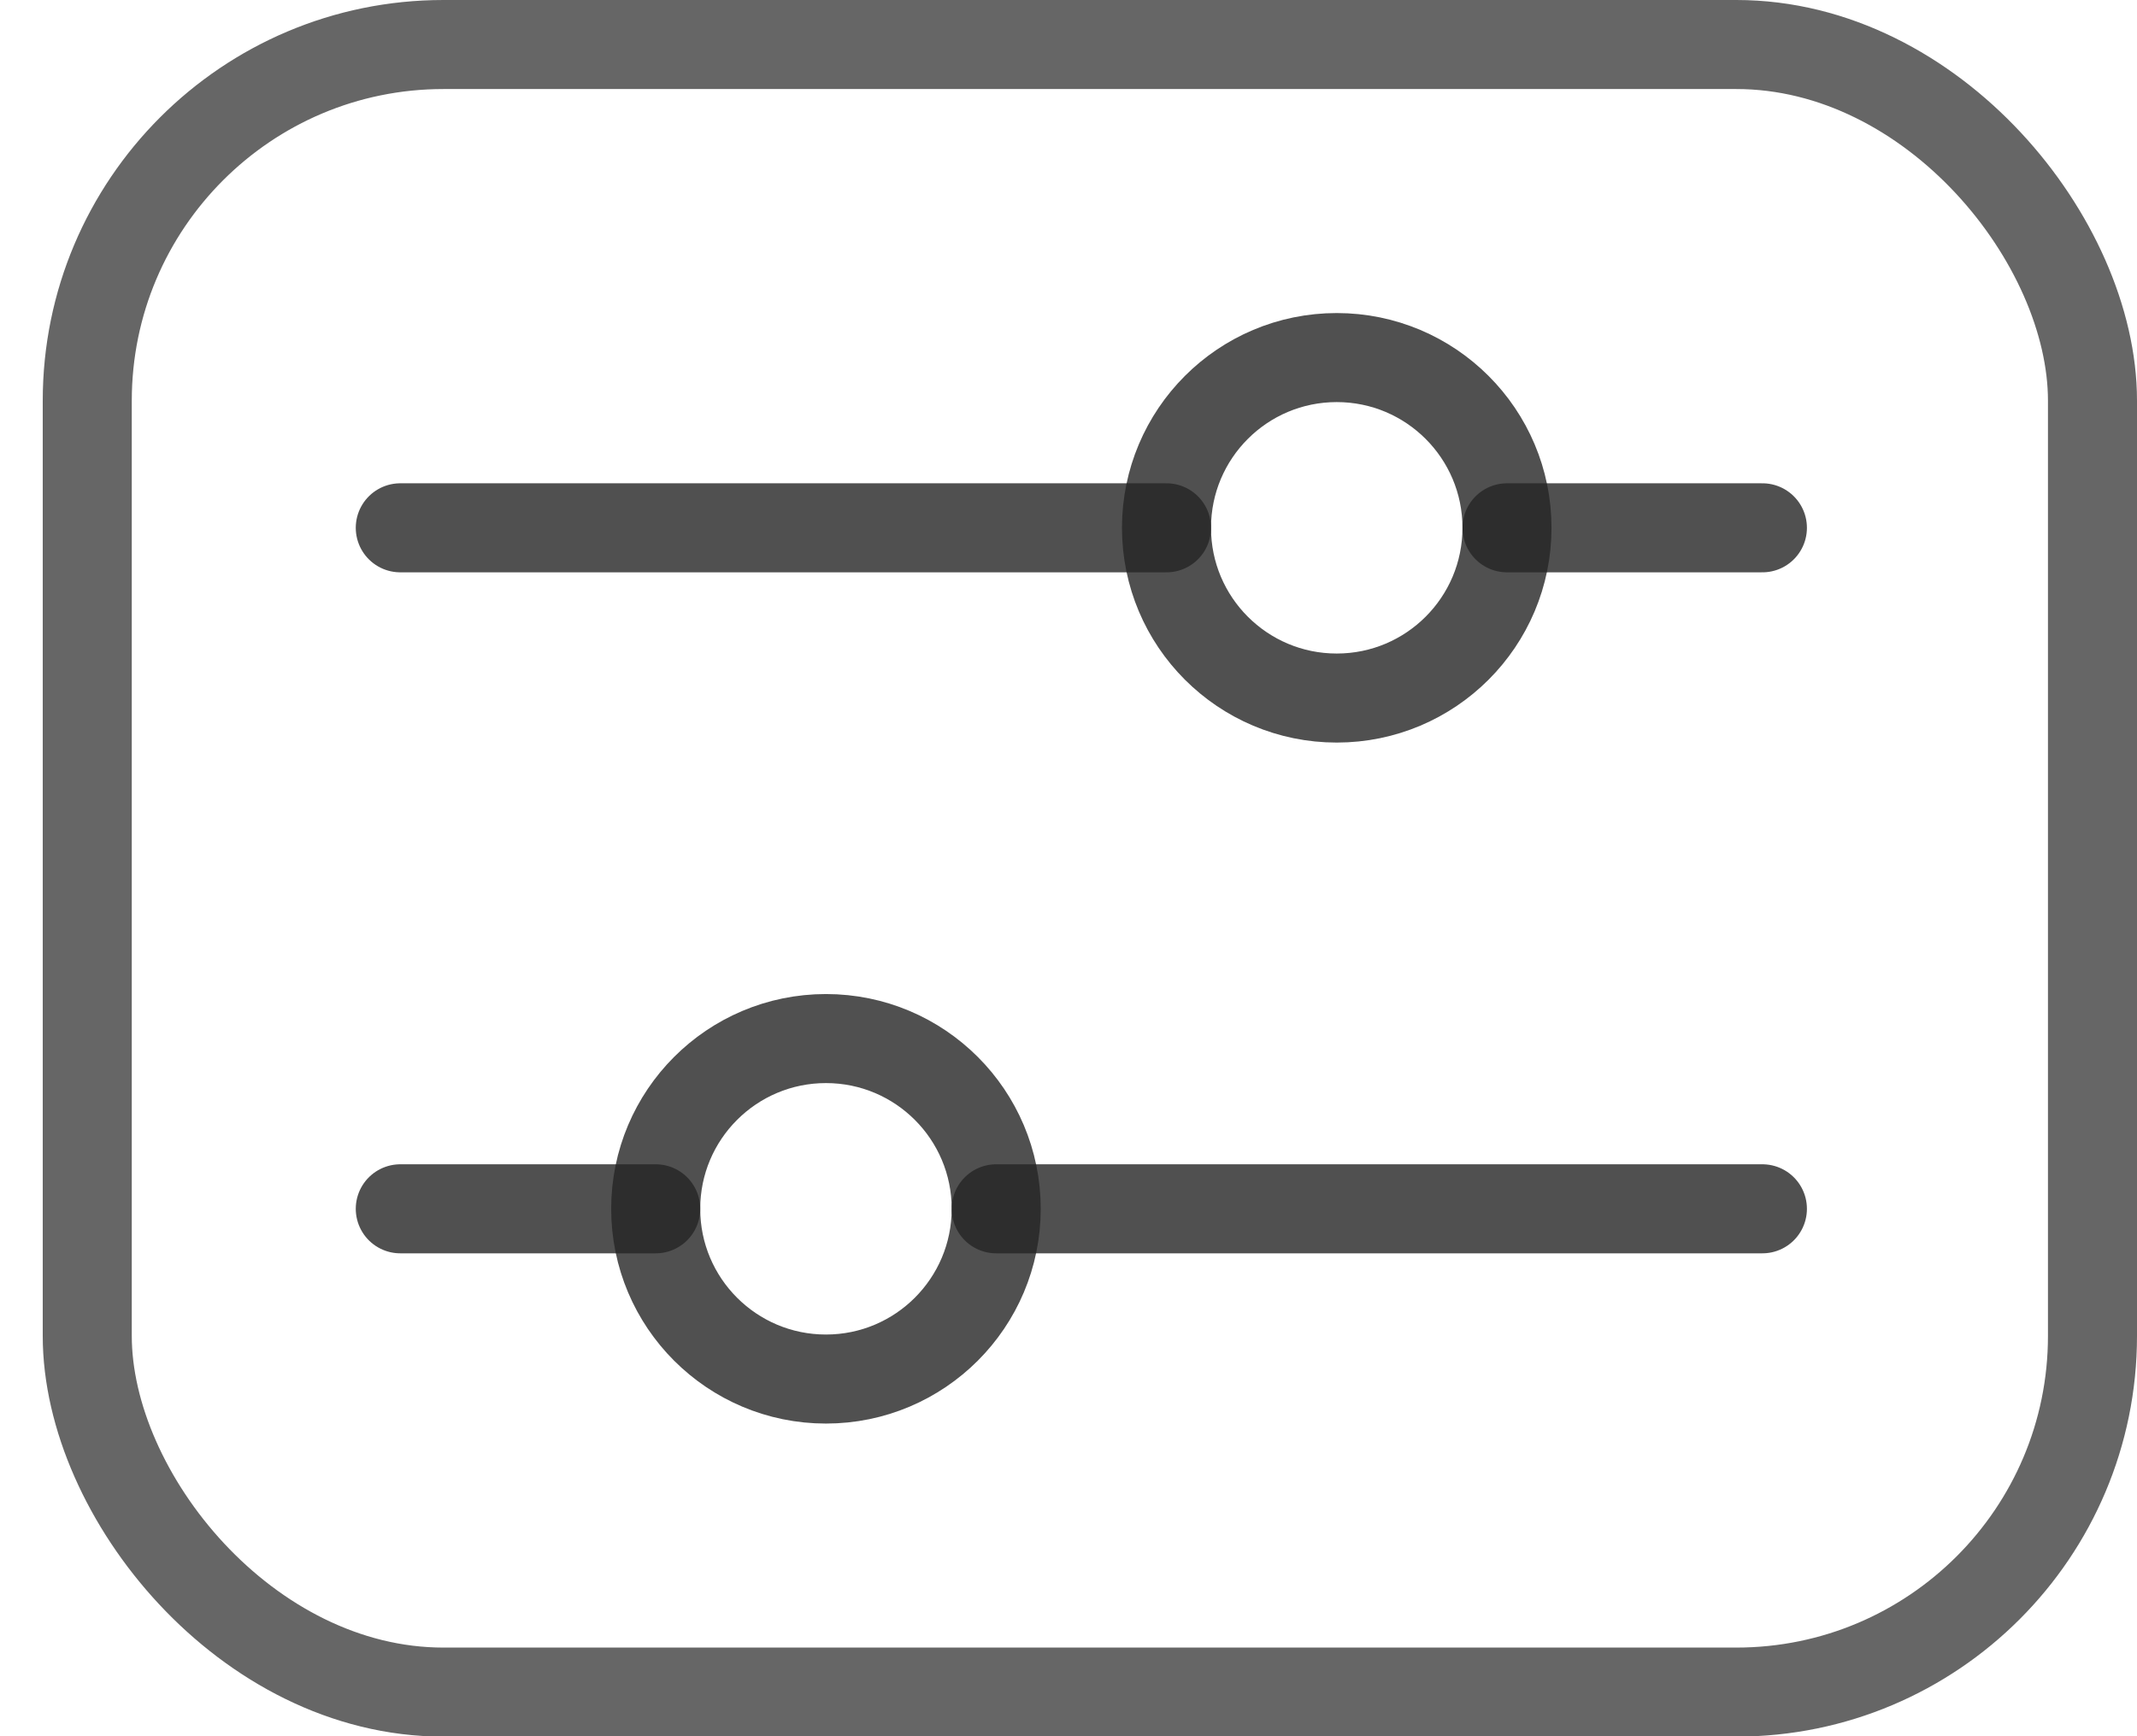 <svg width="48" height="39" viewBox="0 0 48 39" fill="none" xmlns="http://www.w3.org/2000/svg">
<path d="M8.991 11.856H26.201" stroke="#252525" stroke-opacity="0.8" stroke-width="2" stroke-linecap="round" stroke-linejoin="round"/>
<path d="M33.85 11.856L39.586 11.856" stroke="#252525" stroke-opacity="0.8" stroke-width="2" stroke-linecap="round" stroke-linejoin="round"/>
<path d="M22.376 27.153L39.586 27.153" stroke="#252525" stroke-opacity="0.8" stroke-width="2" stroke-linecap="round" stroke-linejoin="round"/>
<path d="M8.991 27.153H14.728" stroke="#252525" stroke-opacity="0.8" stroke-width="2" stroke-linecap="round" stroke-linejoin="round"/>
<circle cx="18.552" cy="27.153" r="3.824" stroke="#252525" stroke-opacity="0.8" stroke-width="2"/>
<circle cx="30.025" cy="11.856" r="3.824" stroke="#252525" stroke-opacity="0.8" stroke-width="2"/>
<rect x="1.96" y="1" width="45.04" height="37.009" rx="8" stroke="#252525" stroke-opacity="0.7" stroke-width="2"/>
</svg>
